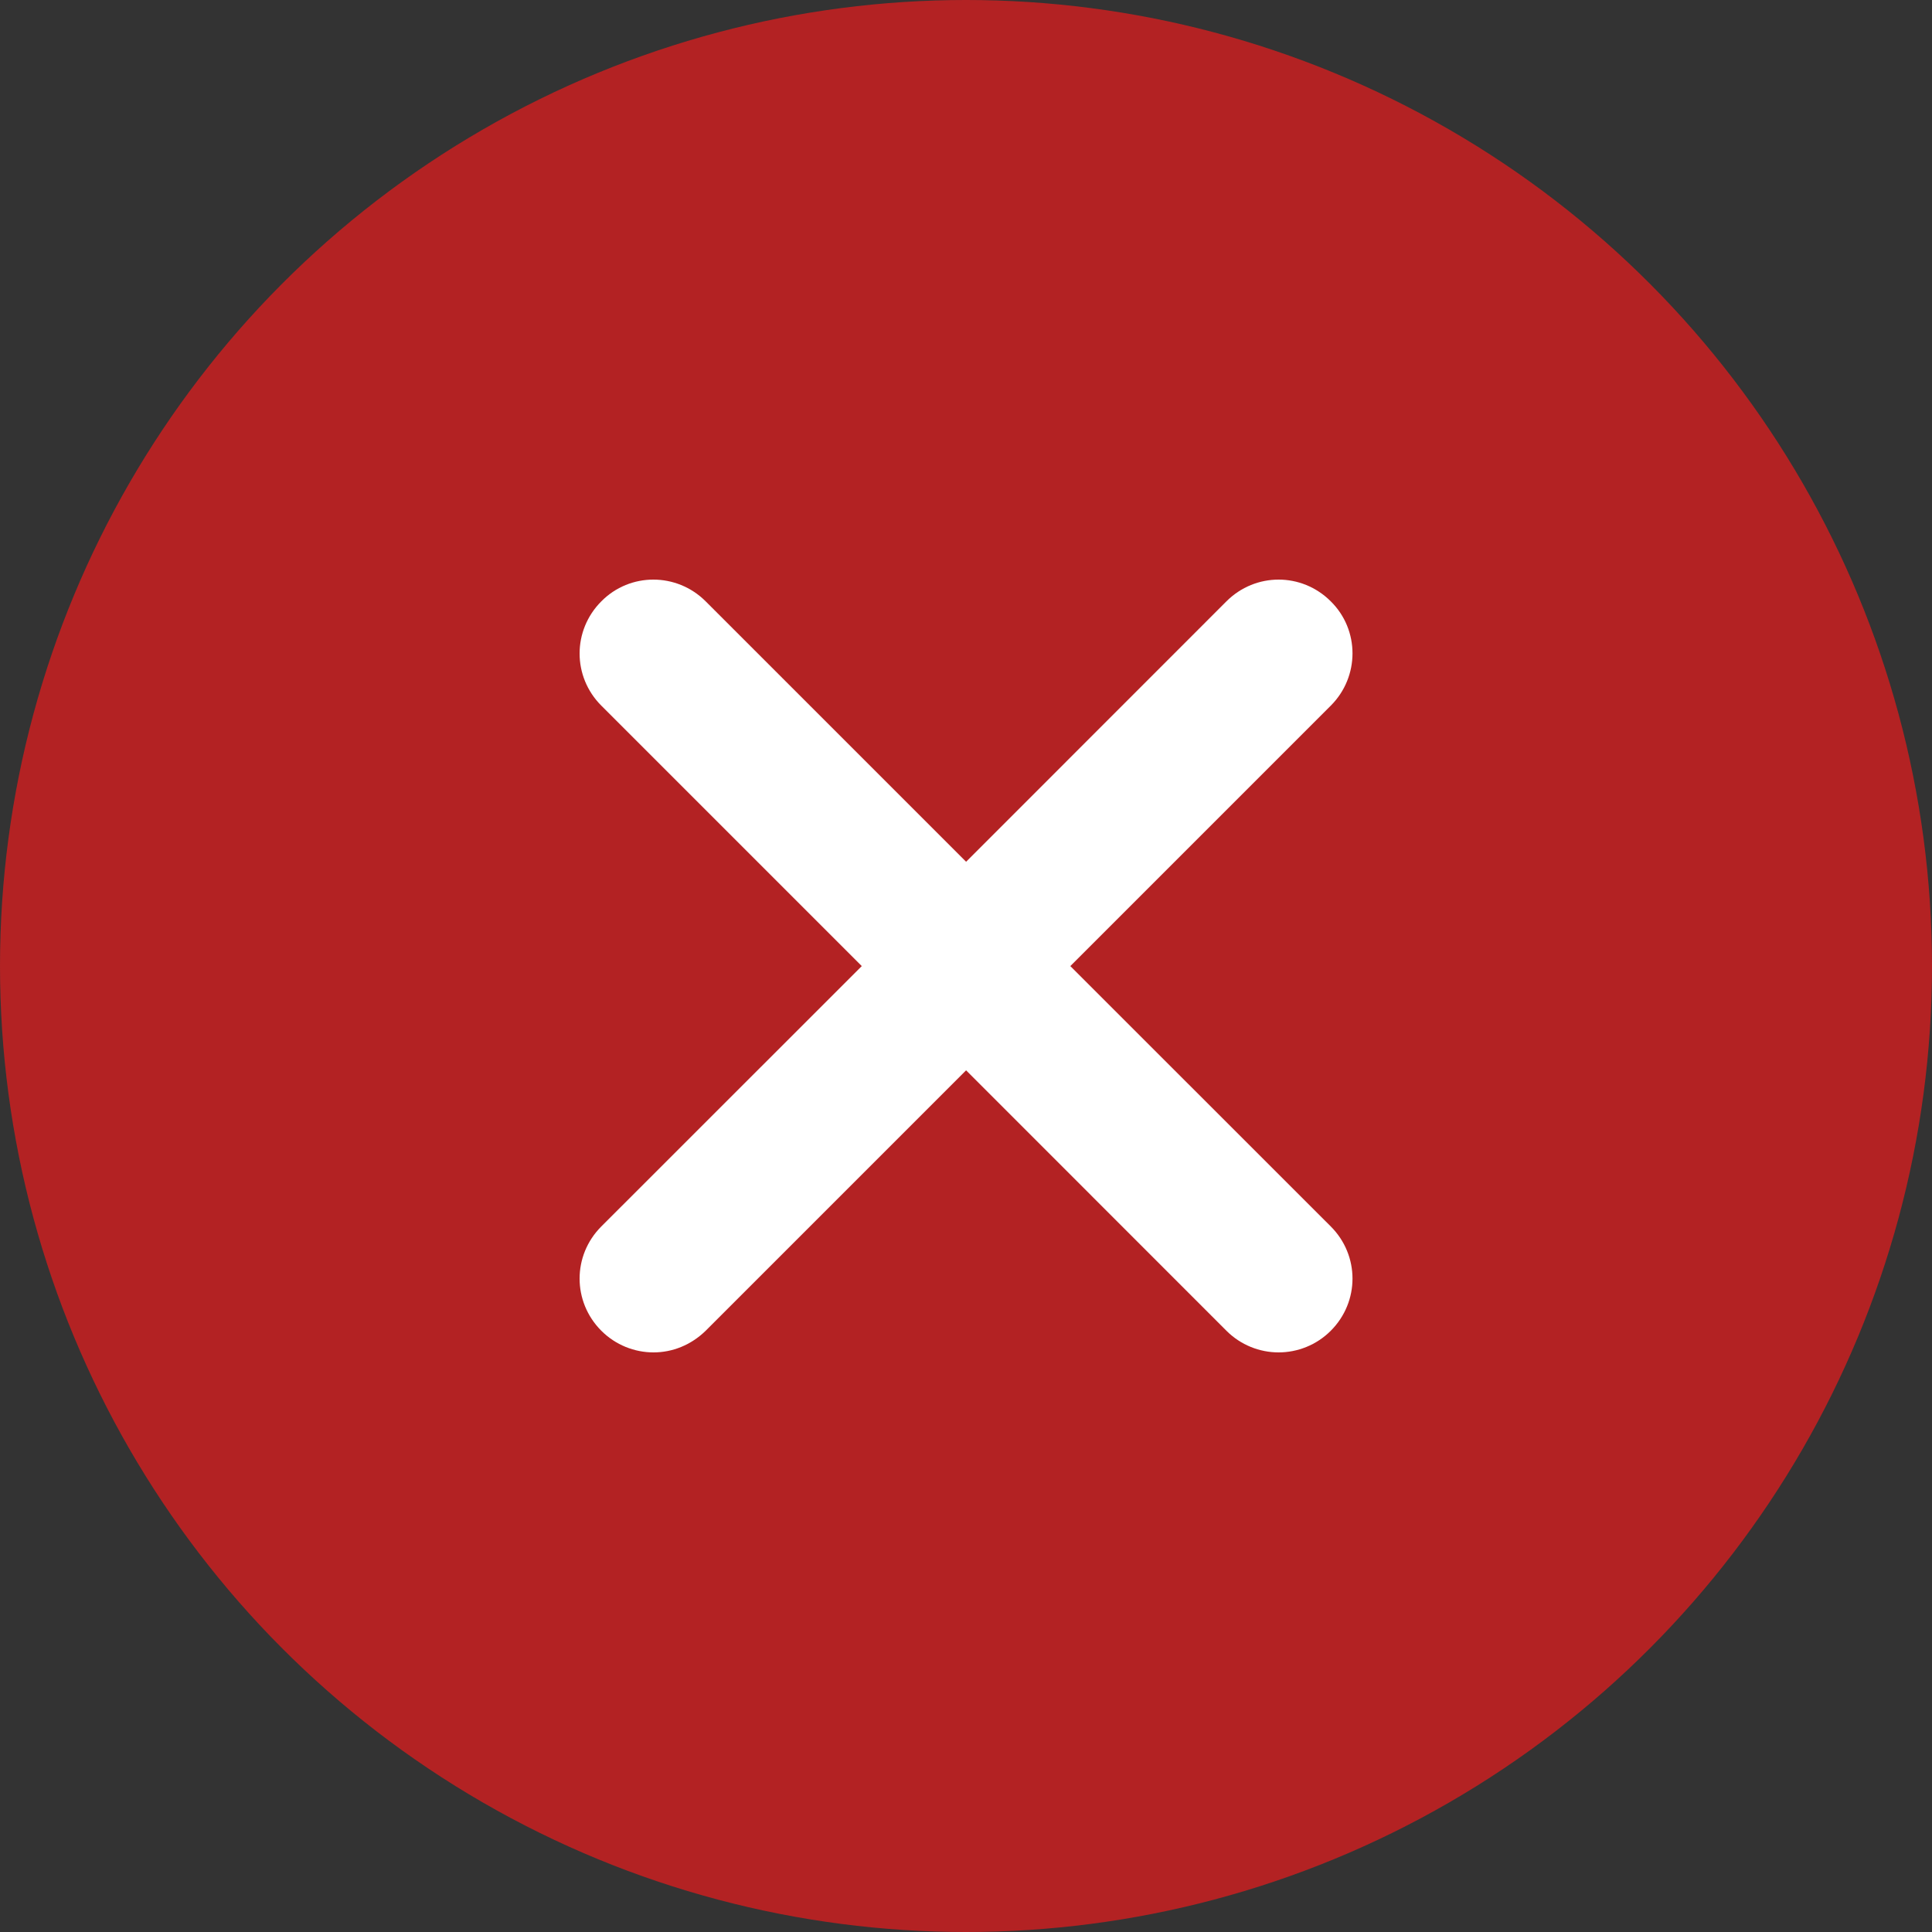 <svg width="20" height="20" viewBox="0 0 20 20" fill="none" xmlns="http://www.w3.org/2000/svg">
<rect x="0" y="0" width="20" height="20" fill="#333333" stroke="none"/>
<circle cx="10" cy="10" r="10" fill="#B32223"/>
<path d="M13.776 12.696C14.076 12.996 14.076 13.476 13.776 13.776C13.628 13.924 13.432 14 13.236 14C13.04 14 12.844 13.924 12.696 13.776L10.001 11.08L7.305 13.776C7.153 13.924 6.961 14 6.765 14C6.569 14 6.373 13.924 6.225 13.776C5.925 13.476 5.925 12.996 6.225 12.696L8.921 10.001L6.225 7.305C5.925 7.005 5.925 6.525 6.225 6.225C6.521 5.925 7.005 5.925 7.305 6.225L10.001 8.921L12.696 6.225C12.996 5.925 13.476 5.925 13.776 6.225C14.076 6.521 14.076 7.005 13.776 7.305L11.08 10.001L13.776 12.696Z" fill="white"/>
</svg>
